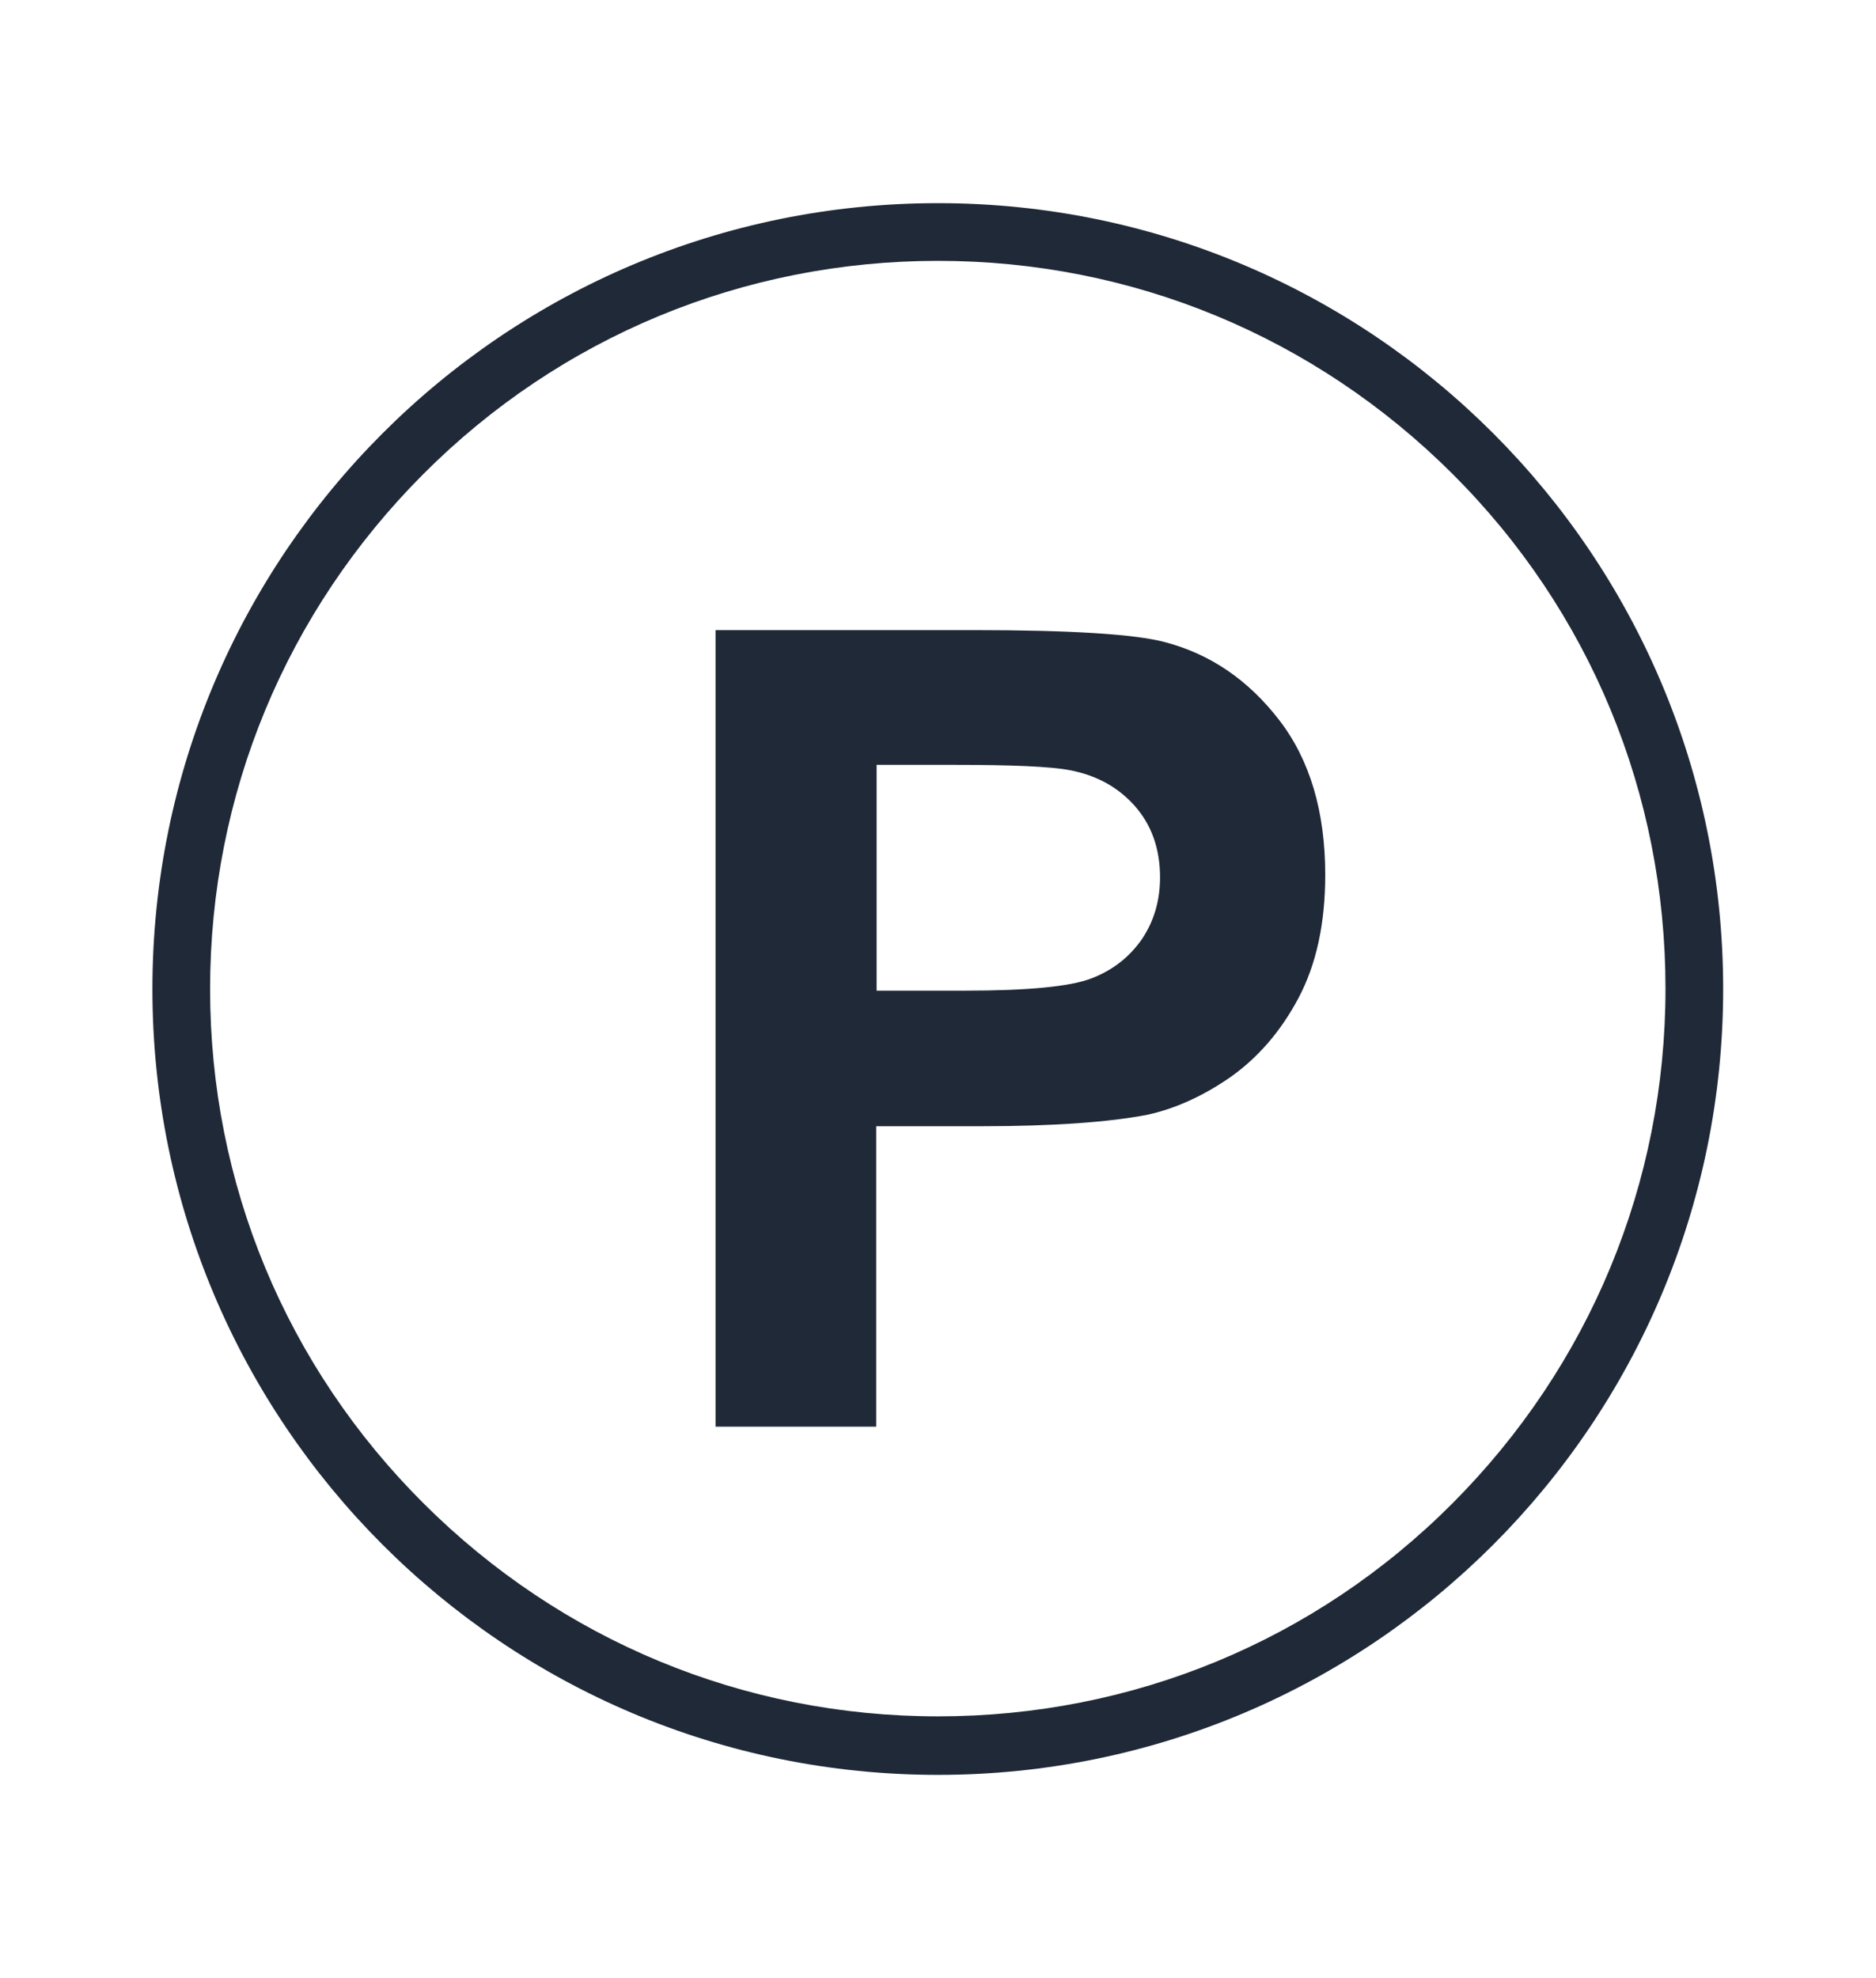 <?xml version="1.0" encoding="utf-8"?>
<!-- Generator: Adobe Illustrator 24.1.3, SVG Export Plug-In . SVG Version: 6.00 Build 0)  -->
<svg version="1.1" id="Layer_1" xmlns="http://www.w3.org/2000/svg" xmlns:xlink="http://www.w3.org/1999/xlink" x="0px" y="0px"
	 viewBox="0 0 455.4 480" style="enable-background:new 0 0 455.4 480;" xml:space="preserve">
<style type="text/css">
	.st0{display:none;}
	.st1{display:inline;fill:#1F2937;}
	.st2{fill:#1F2937;}
</style>
<g id="Capa_1" class="st0">
	<path class="st1" d="M226.9,46.5C120.2,46.5,33.4,133.3,33.4,240s86.8,193.5,193.5,193.5S420.3,346.7,420.3,240
		S333.6,46.5,226.9,46.5z M226.9,60.5c99,0,179.4,80.5,179.4,179.4c0,26.9-6,53.4-17.7,77.6c-17.7-9.8-76.1-38-163.5-40.8l2.3-29.3
		c0-2.6,1.4-5,3.8-6.1c7.9-3.9,14.1-10.7,17.4-18.9c1.1-2.7,4.1-4,6.9-3c0.3,0.1,0.5,0.2,0.7,0.4c39.8,23.5,48.6,8.4,47.9,0.2
		c-0.2-2.2-2-3.8-4.2-3.7c-5.4,0.3-15.9-0.1-18-2.1c-1.9-1.7-0.5-6.7,1.5-8.3s6.8-3.6,12.9-4.6c4.4-0.7,8.9-0.9,13.4-0.6
		c12.5,0.8,24.2,6.4,32.7,15.6c13.7,14.7,33.1,14.4,43.5,4.1c2.6-2.6,0.7-7.5-2.5-9.4c-1.8-1.1-3.1-3.2-4-5.2
		c-0.9-2.3-3.1-4-5.6-4.4c-5.2-0.6-2.6-7.4,0.3-12.6c1.1-2,0.3-4.4-1.6-5.5c-0.6-0.3-1.3-0.5-1.9-0.5h-11.2c-2.2,0-4-1.7-4.1-3.9
		c0-0.7,0.2-1.5,0.5-2.1l3.7-6.9c1-1.9,0.3-4.4-1.6-5.4c0,0-0.1,0-0.1-0.1c-3.9-2.1-6.6-6.7-8.2-10.5c-1.3-3-4.5-4.6-7.7-4
		c-6.5,1.3-8.3-0.6-8.5-2.6c-0.2-2.2-2.1-3.9-4.3-3.8c-24.3,1.3-29.4-6.4-30.3-11.2c-0.4-2-2.1-3.5-4.2-3.6
		c-12-0.4-14.2-5.9-14.4-9.3c-0.1-1.8-1.4-3.3-3.1-3.7c-4.3-1.1-8.7-1.1-13,0.1c-3.6,1-7.3-1-8.5-4.5c-3.8-11.7-15.8-11.9-19-11.7
		c-0.6,0-1.2-0.1-1.7-0.3c-15.4-6.2-31.9-1.6-36.6-0.1c-0.8,0.2-1.4,0.7-1.9,1.3c-5.4,7.3-17.7,6.7-24.9,5.5
		c-2.8-0.4-5.5,1.1-6.5,3.8c-3.6,8.9-14.6,7.4-16.9,7c-0.3,0-0.5-0.1-0.8-0.3c-7.7-4.4-16.1,5.8-19.9,11.4c-1.2,1.8-0.9,4.2,0.8,5.5
		c18.8,14.8,5.4,15-2.4,14.2c-2.3-0.3-4.6,0.6-6.2,2.4c-2.9,3.5-8.2,5.1-11.3,5.8c-1.7,0.4-3,1.8-3.2,3.5
		c-1.8,16.1,7.4,15.9,10.2,15.5c-2.2,0.8-3.6,5-4.5,9.1c-0.8,3.6-4.1,5.2-7.6,3.8c-5.3-2.2-8.1,2.8-9.5,7.3c-0.7,2.2-3,3.4-5.1,2.7
		c-0.4-0.1-0.7-0.3-1.1-0.5c-7.6-5-21.4-10.9-21.4,12.9c0,23.6,5.4,26.2,8.5,25.8c1.3-0.2,2.6,0.3,3.5,1.3c1.3,1.8,3.1,3.1,5.1,3.9
		c3.5,1.3,7.5-0.6,8.7-4.1c0,0,0,0,0,0c4.2-11.4,19.1-10.4,23.1-9.9c0.6,0.1,1.2,0.3,1.8,0.7c35.9,24.3,46.6,14.8,49.5,9.7
		c0.8-1.4,2.4-2.2,4-2.1c8.9,0.6,21.5,0.3,29.3,0c3.8-0.1,7,2.8,7.1,6.6c0,0.1,0,0.2,0,0.3l-2.4,34.3c-92.6,1.1-133.4,25-143.6,32.2
		C52.1,287,47.4,263.6,47.4,240C47.4,141.1,127.9,60.5,226.9,60.5z M221.5,325.5c-70.8-47.9-119.5-22.7-157.7-10.8
		c-0.1-0.3-0.3-0.6-0.4-0.9c43.6-21.7,91.5-31,148.3-6.1c96.3,49.6,135.2,52.7,156.4,43c-3.8,4.8-7.8,9.4-12,13.7
		C332.6,370.7,292.6,365,221.5,325.5L221.5,325.5z"/>
</g>
<g>
	<path class="st2" d="M227.7,63.3c47.2,0,91.5,18.4,124.9,51.7s51.7,77.7,51.7,124.9s-18.4,91.5-51.7,124.9s-77.7,51.7-124.9,51.7
		s-91.5-18.4-124.9-51.7S51,287.2,51,240s18.4-91.5,51.7-124.9S180.5,63.3,227.7,63.3 M227.7,49.3C122.4,49.3,37,134.7,37,240
		s85.4,190.7,190.7,190.7S418.3,345.3,418.3,240S333,49.3,227.7,49.3L227.7,49.3z"/>
</g>
<g>
	<path class="st2" d="M173.7,346.2V152.9h62.6c23.7,0,39.2,1,46.4,2.9c11.1,2.9,20.3,9.2,27.8,18.9c7.5,9.7,11.2,22.3,11.2,37.6
		c0,11.9-2.2,21.8-6.5,29.9c-4.3,8.1-9.8,14.4-16.4,19.1c-6.6,4.6-13.4,7.7-20.2,9.2c-9.3,1.8-22.8,2.8-40.5,2.8h-25.4v72.9H173.7z
		 M212.8,185.6v54.8h21.4c15.4,0,25.7-1,30.8-3c5.2-2,9.2-5.2,12.2-9.5c2.9-4.3,4.4-9.3,4.4-15c0-7-2.1-12.8-6.2-17.4
		c-4.1-4.6-9.4-7.4-15.7-8.6c-4.7-0.9-14-1.3-28.1-1.3H212.8z"/>
</g>
</svg>
